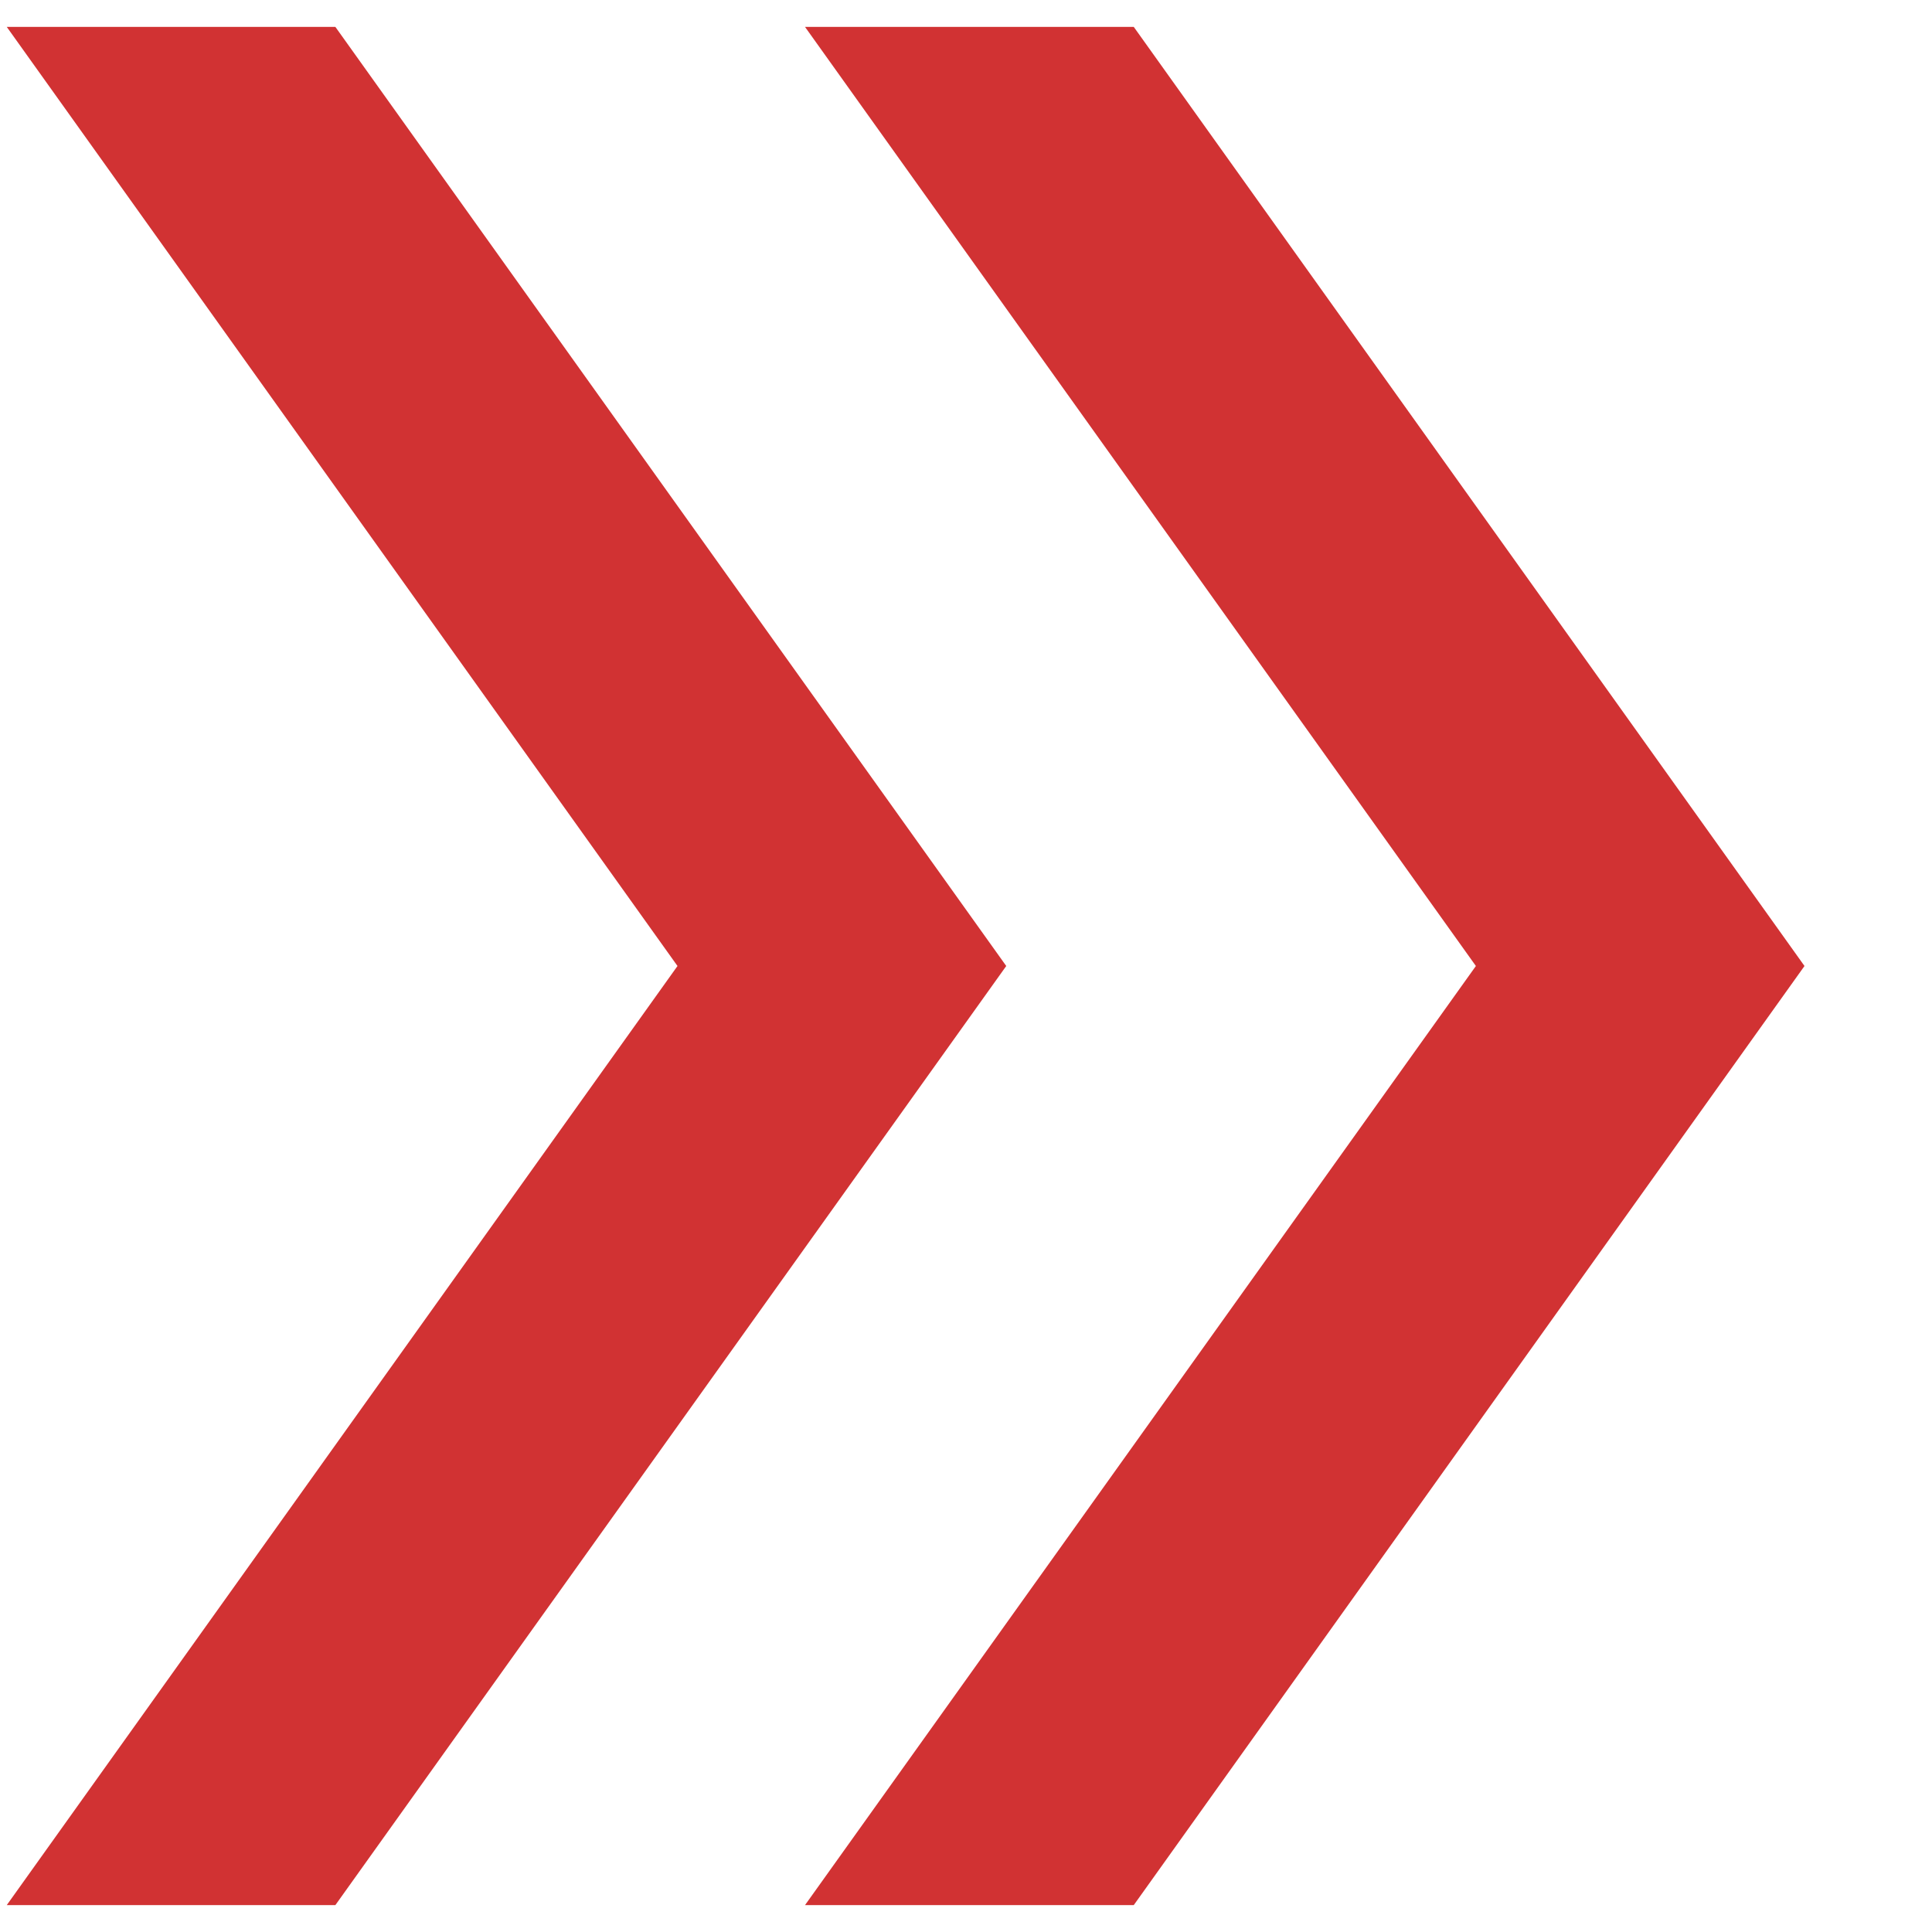 <svg width="12" height="12" viewBox="0 0 12 12" fill="none" xmlns="http://www.w3.org/2000/svg">
<path d="M0.042 11.833L4.208 6L0.042 0.167H2.083L6.25 6L2.083 11.833H0.042ZM5 11.833L9.167 6L5 0.167H7.042L11.208 6L7.042 11.833H5Z" fill="#D13233"/>
</svg>
